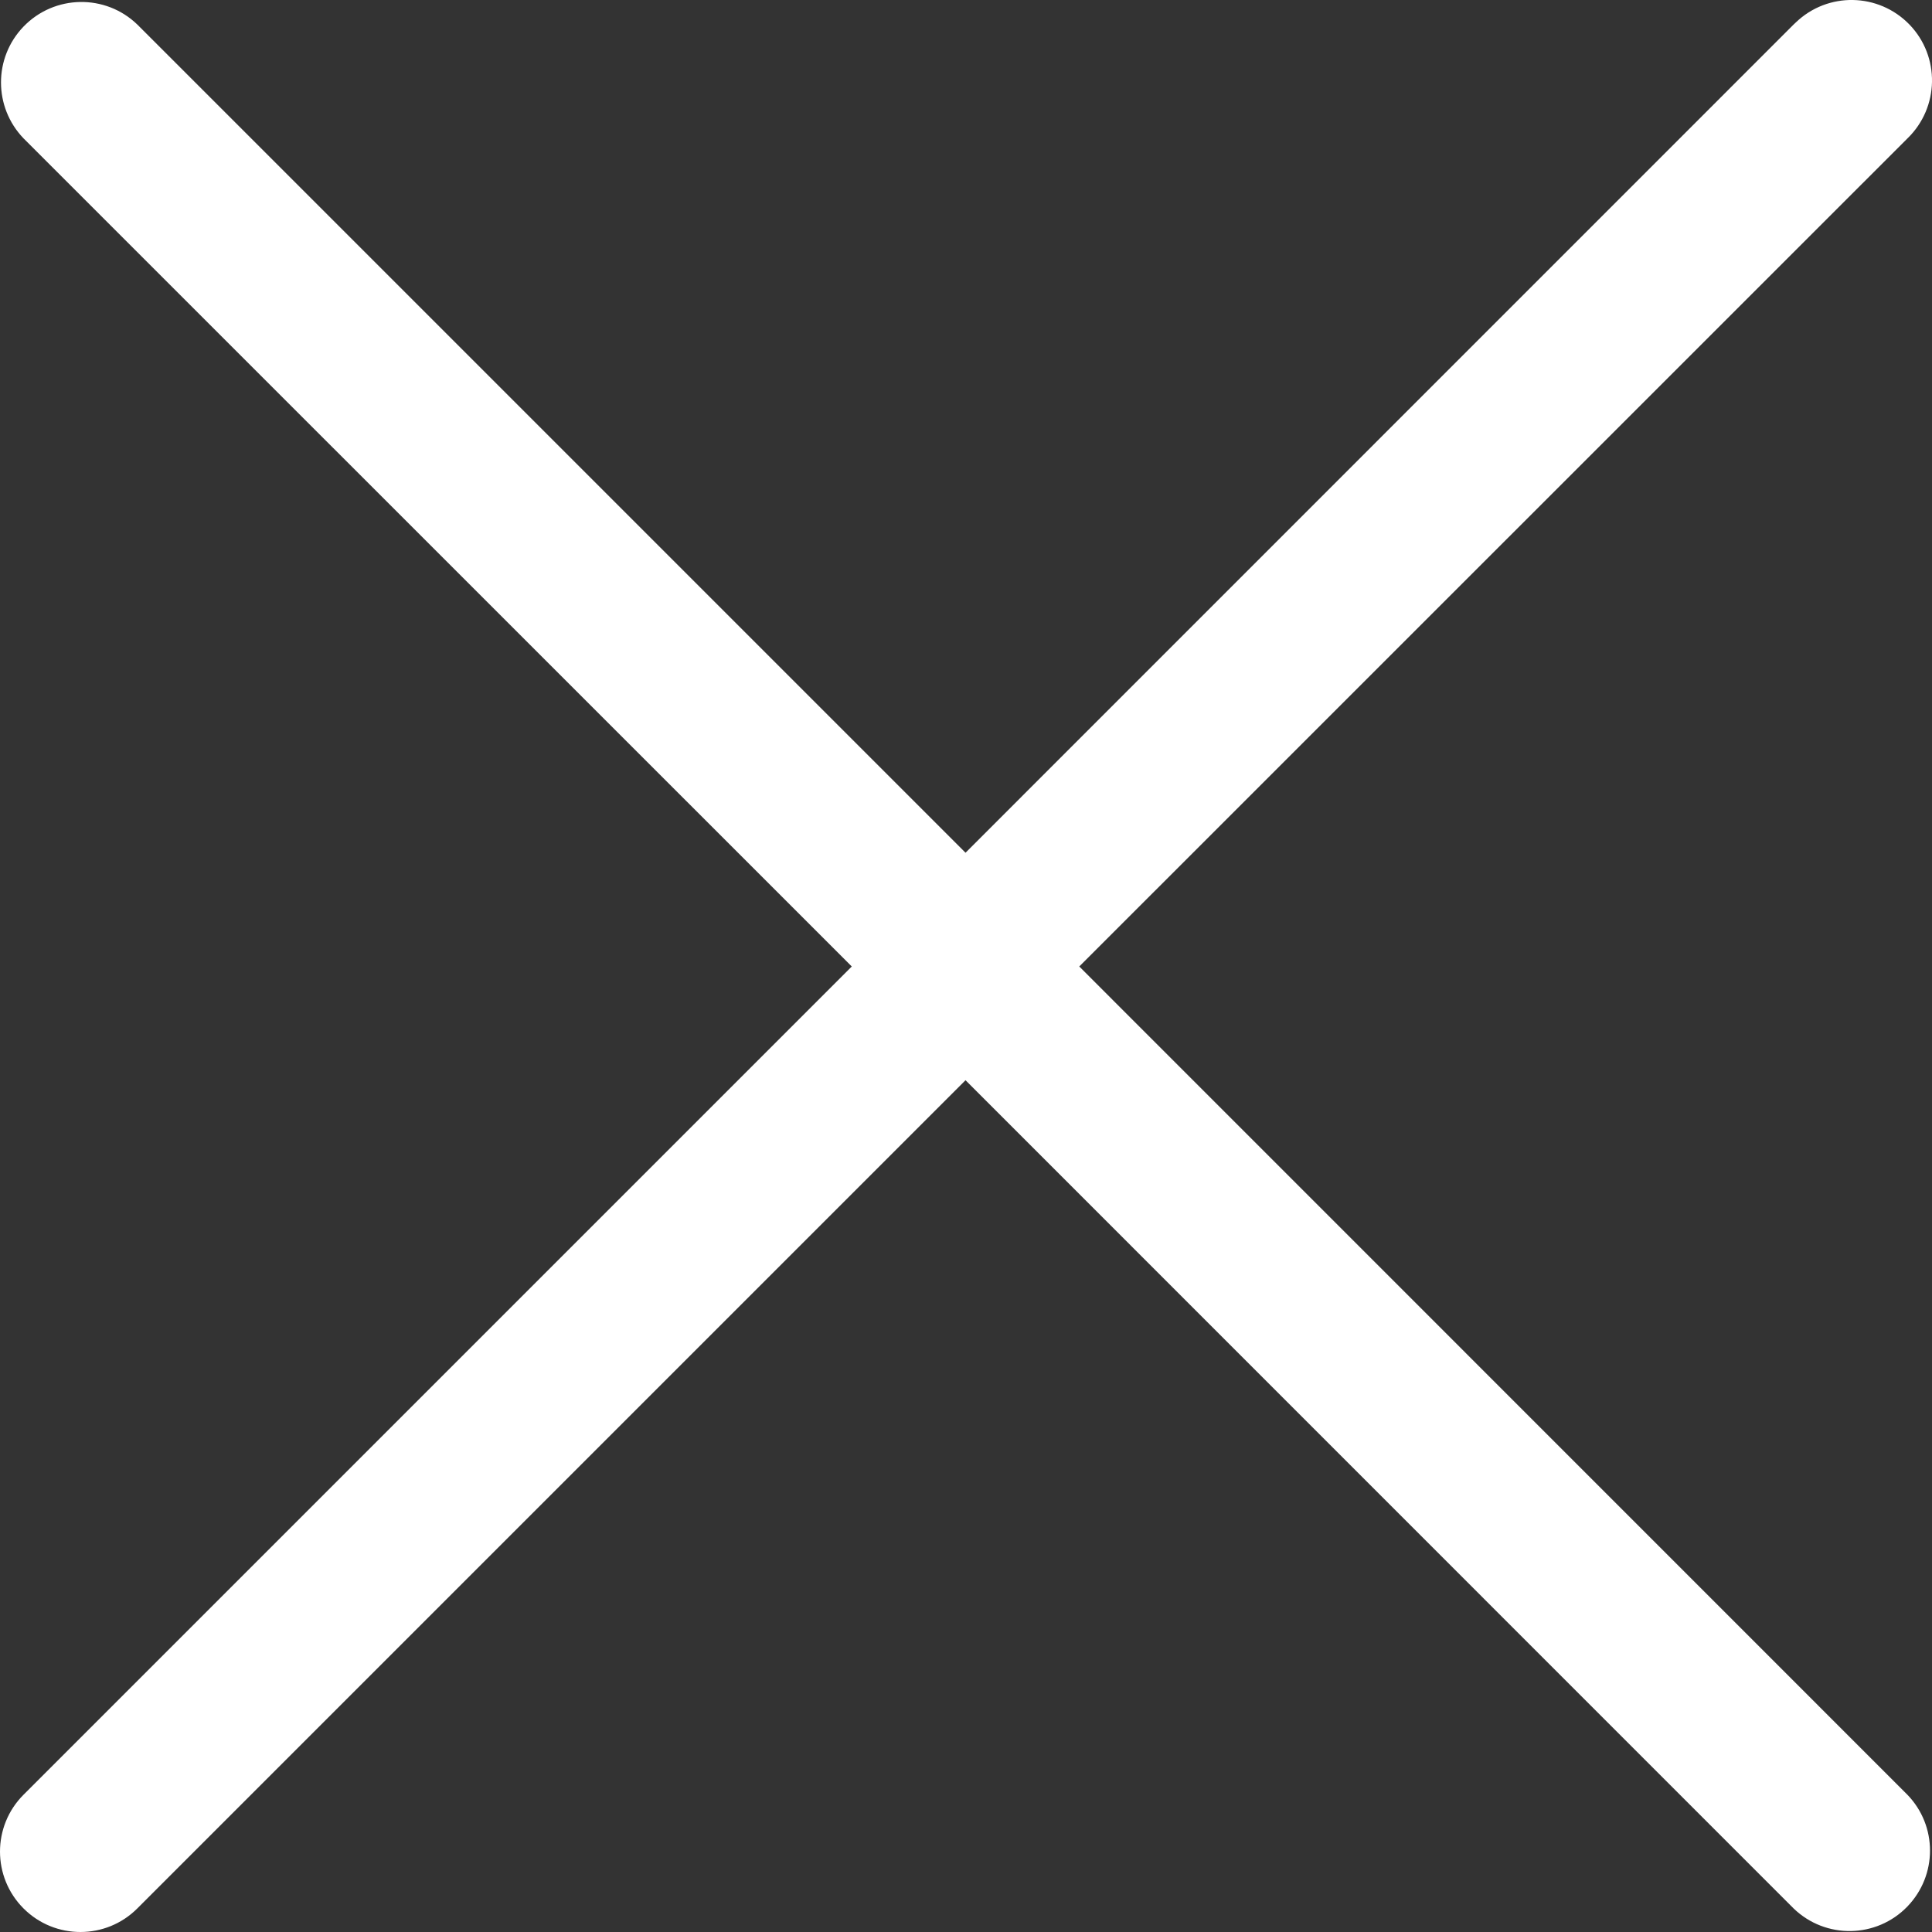<svg width="16" height="16" viewBox="0 0 16 16" fill="none" xmlns="http://www.w3.org/2000/svg">
<rect x="0" y="0" width="16" height="16" fill="#333333" stroke="none"/>
<path d="M8.938 8.004L15.797 1.146C16.061 0.89 16.069 0.468 15.813 0.203C15.557 -0.061 15.136 -0.069 14.871 0.187C14.865 0.192 14.86 0.198 14.854 0.203L7.996 7.062L1.137 0.203C0.873 -0.052 0.451 -0.045 0.195 0.22C-0.054 0.478 -0.054 0.887 0.195 1.146L7.054 8.004L0.195 14.863C-0.065 15.123 -0.065 15.545 0.195 15.805C0.455 16.065 0.877 16.065 1.137 15.805L7.996 8.946L14.854 15.805C15.119 16.061 15.541 16.053 15.796 15.789C16.046 15.53 16.046 15.121 15.796 14.863L8.938 8.004Z" fill="white"/>
</svg>

